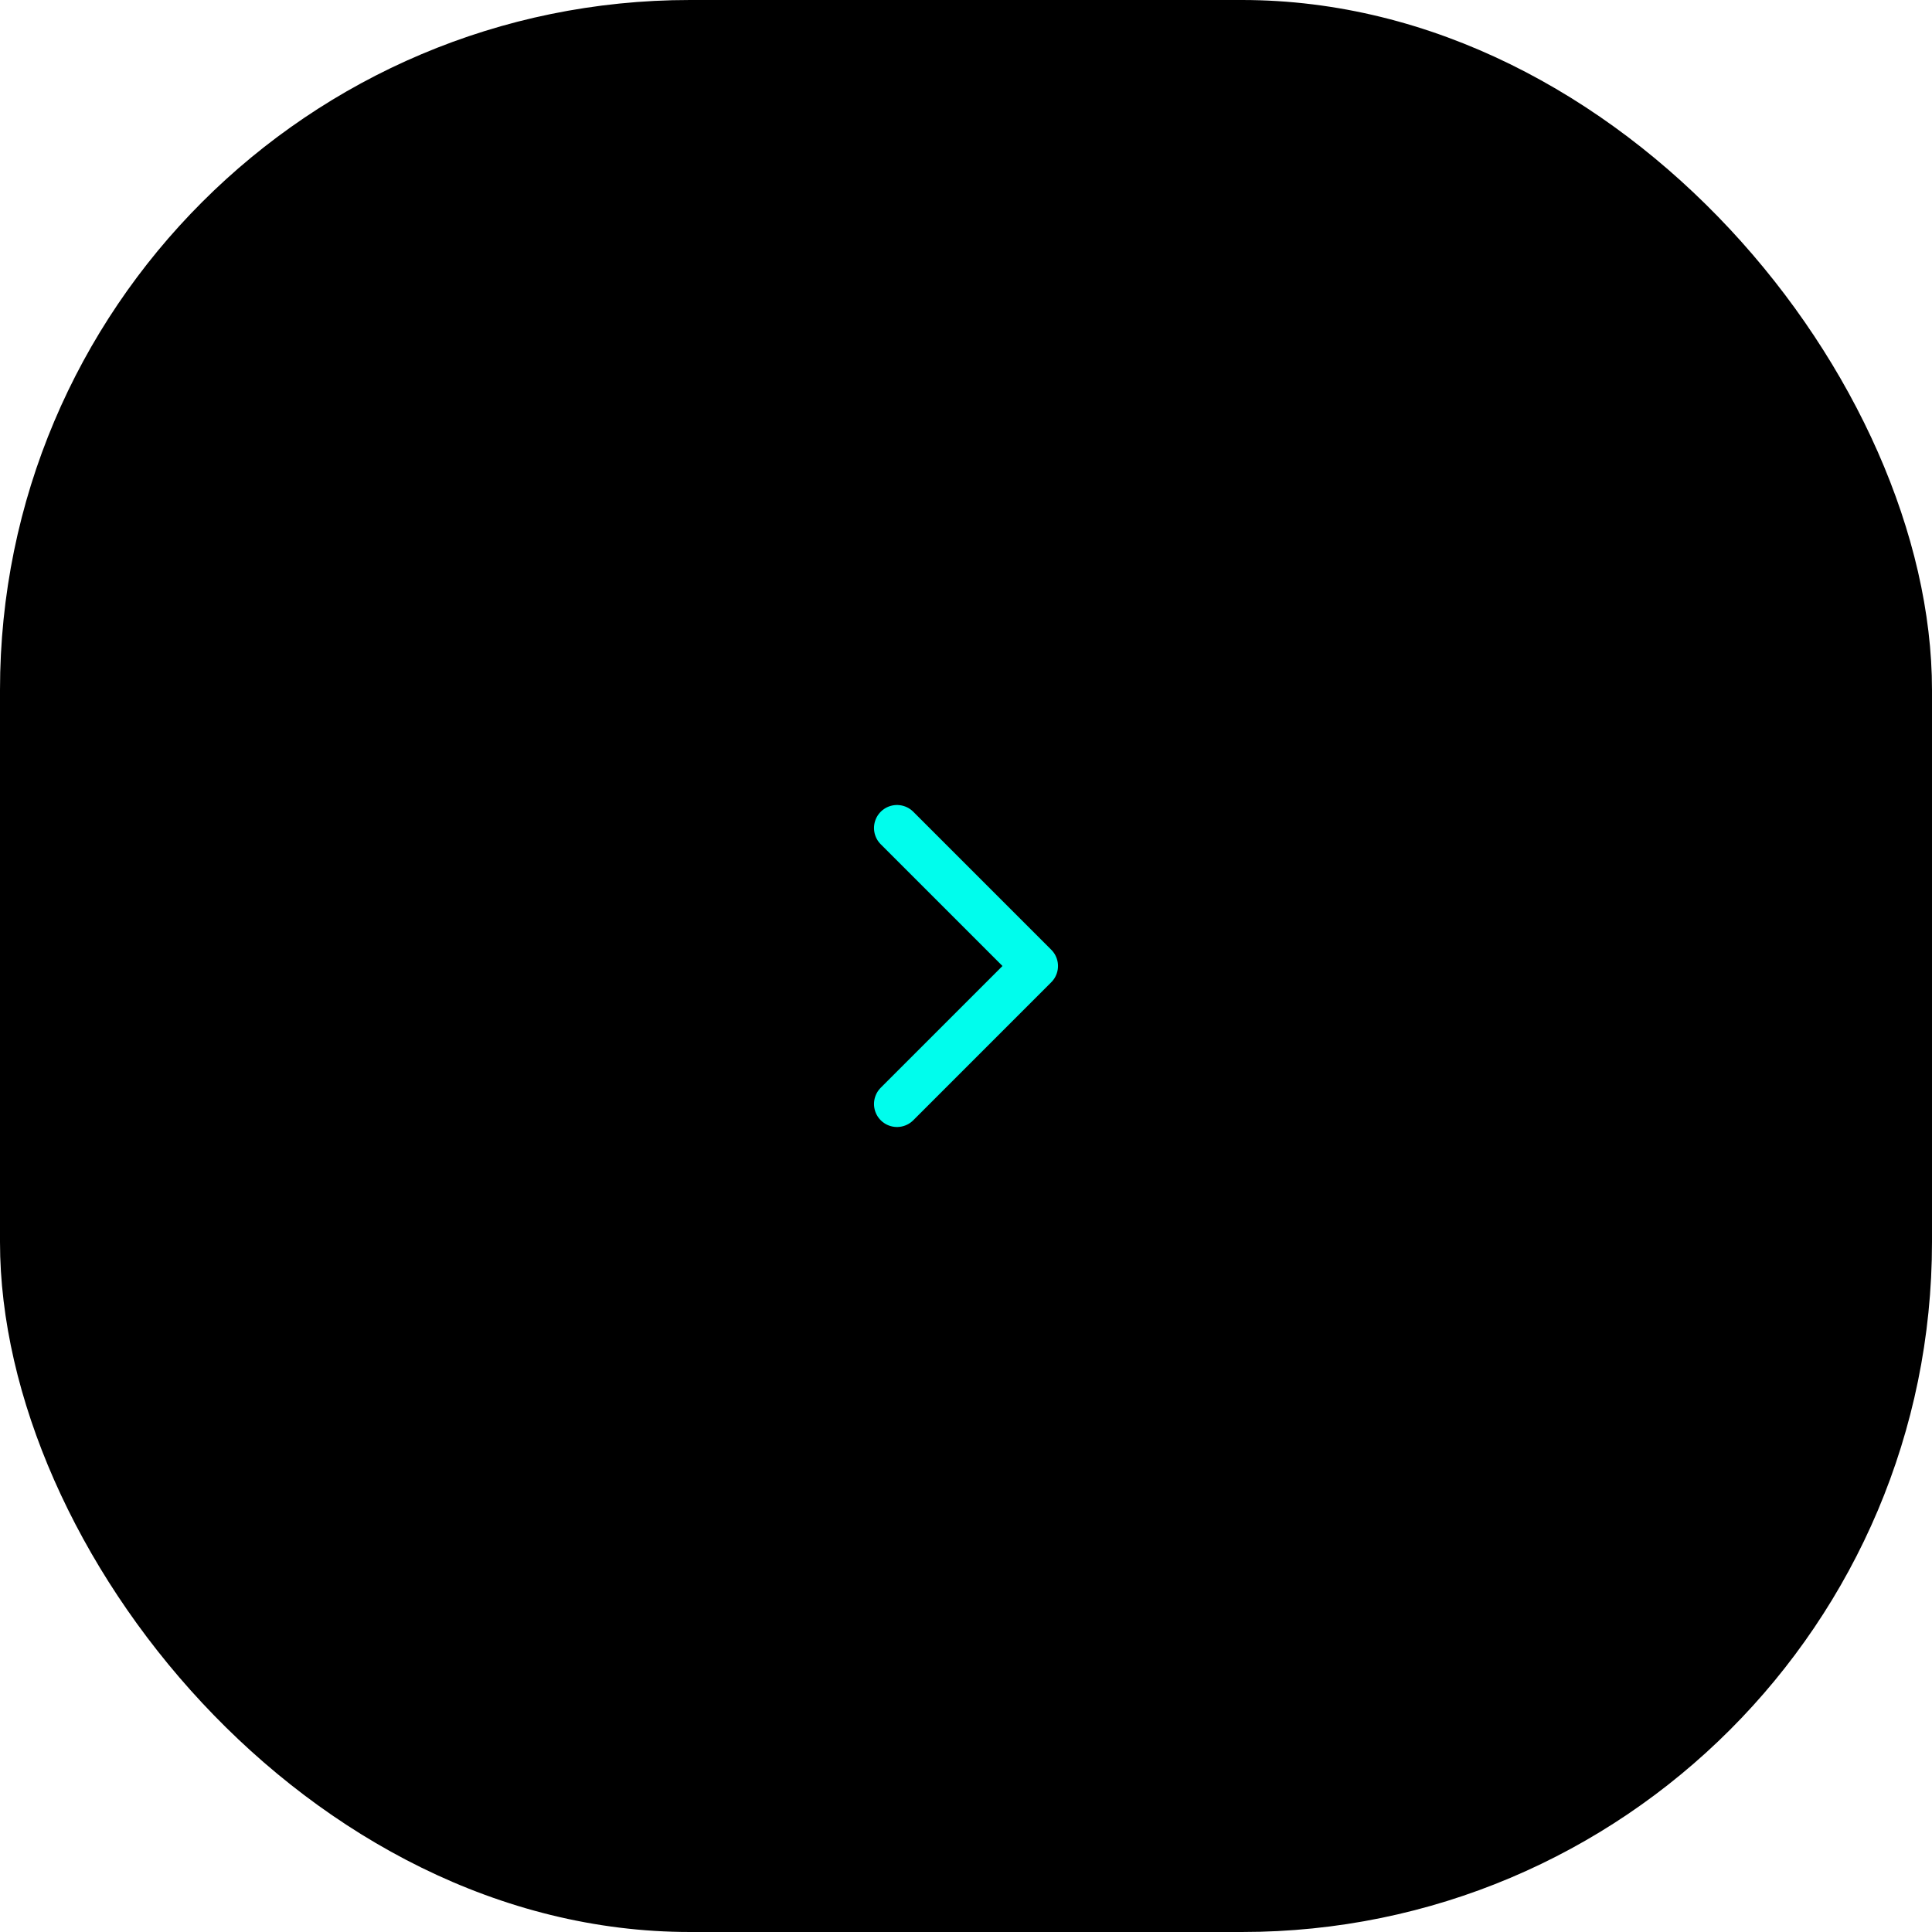 <svg width="84" height="84" viewBox="0 0 84 84" fill="none" xmlns="http://www.w3.org/2000/svg">
<rect width="84" height="84" rx="30" fill="black"/>
<path d="M39 48L45 42L39 36" stroke="#00FDED" stroke-width="2" stroke-linecap="round" stroke-linejoin="round"/>
</svg>
